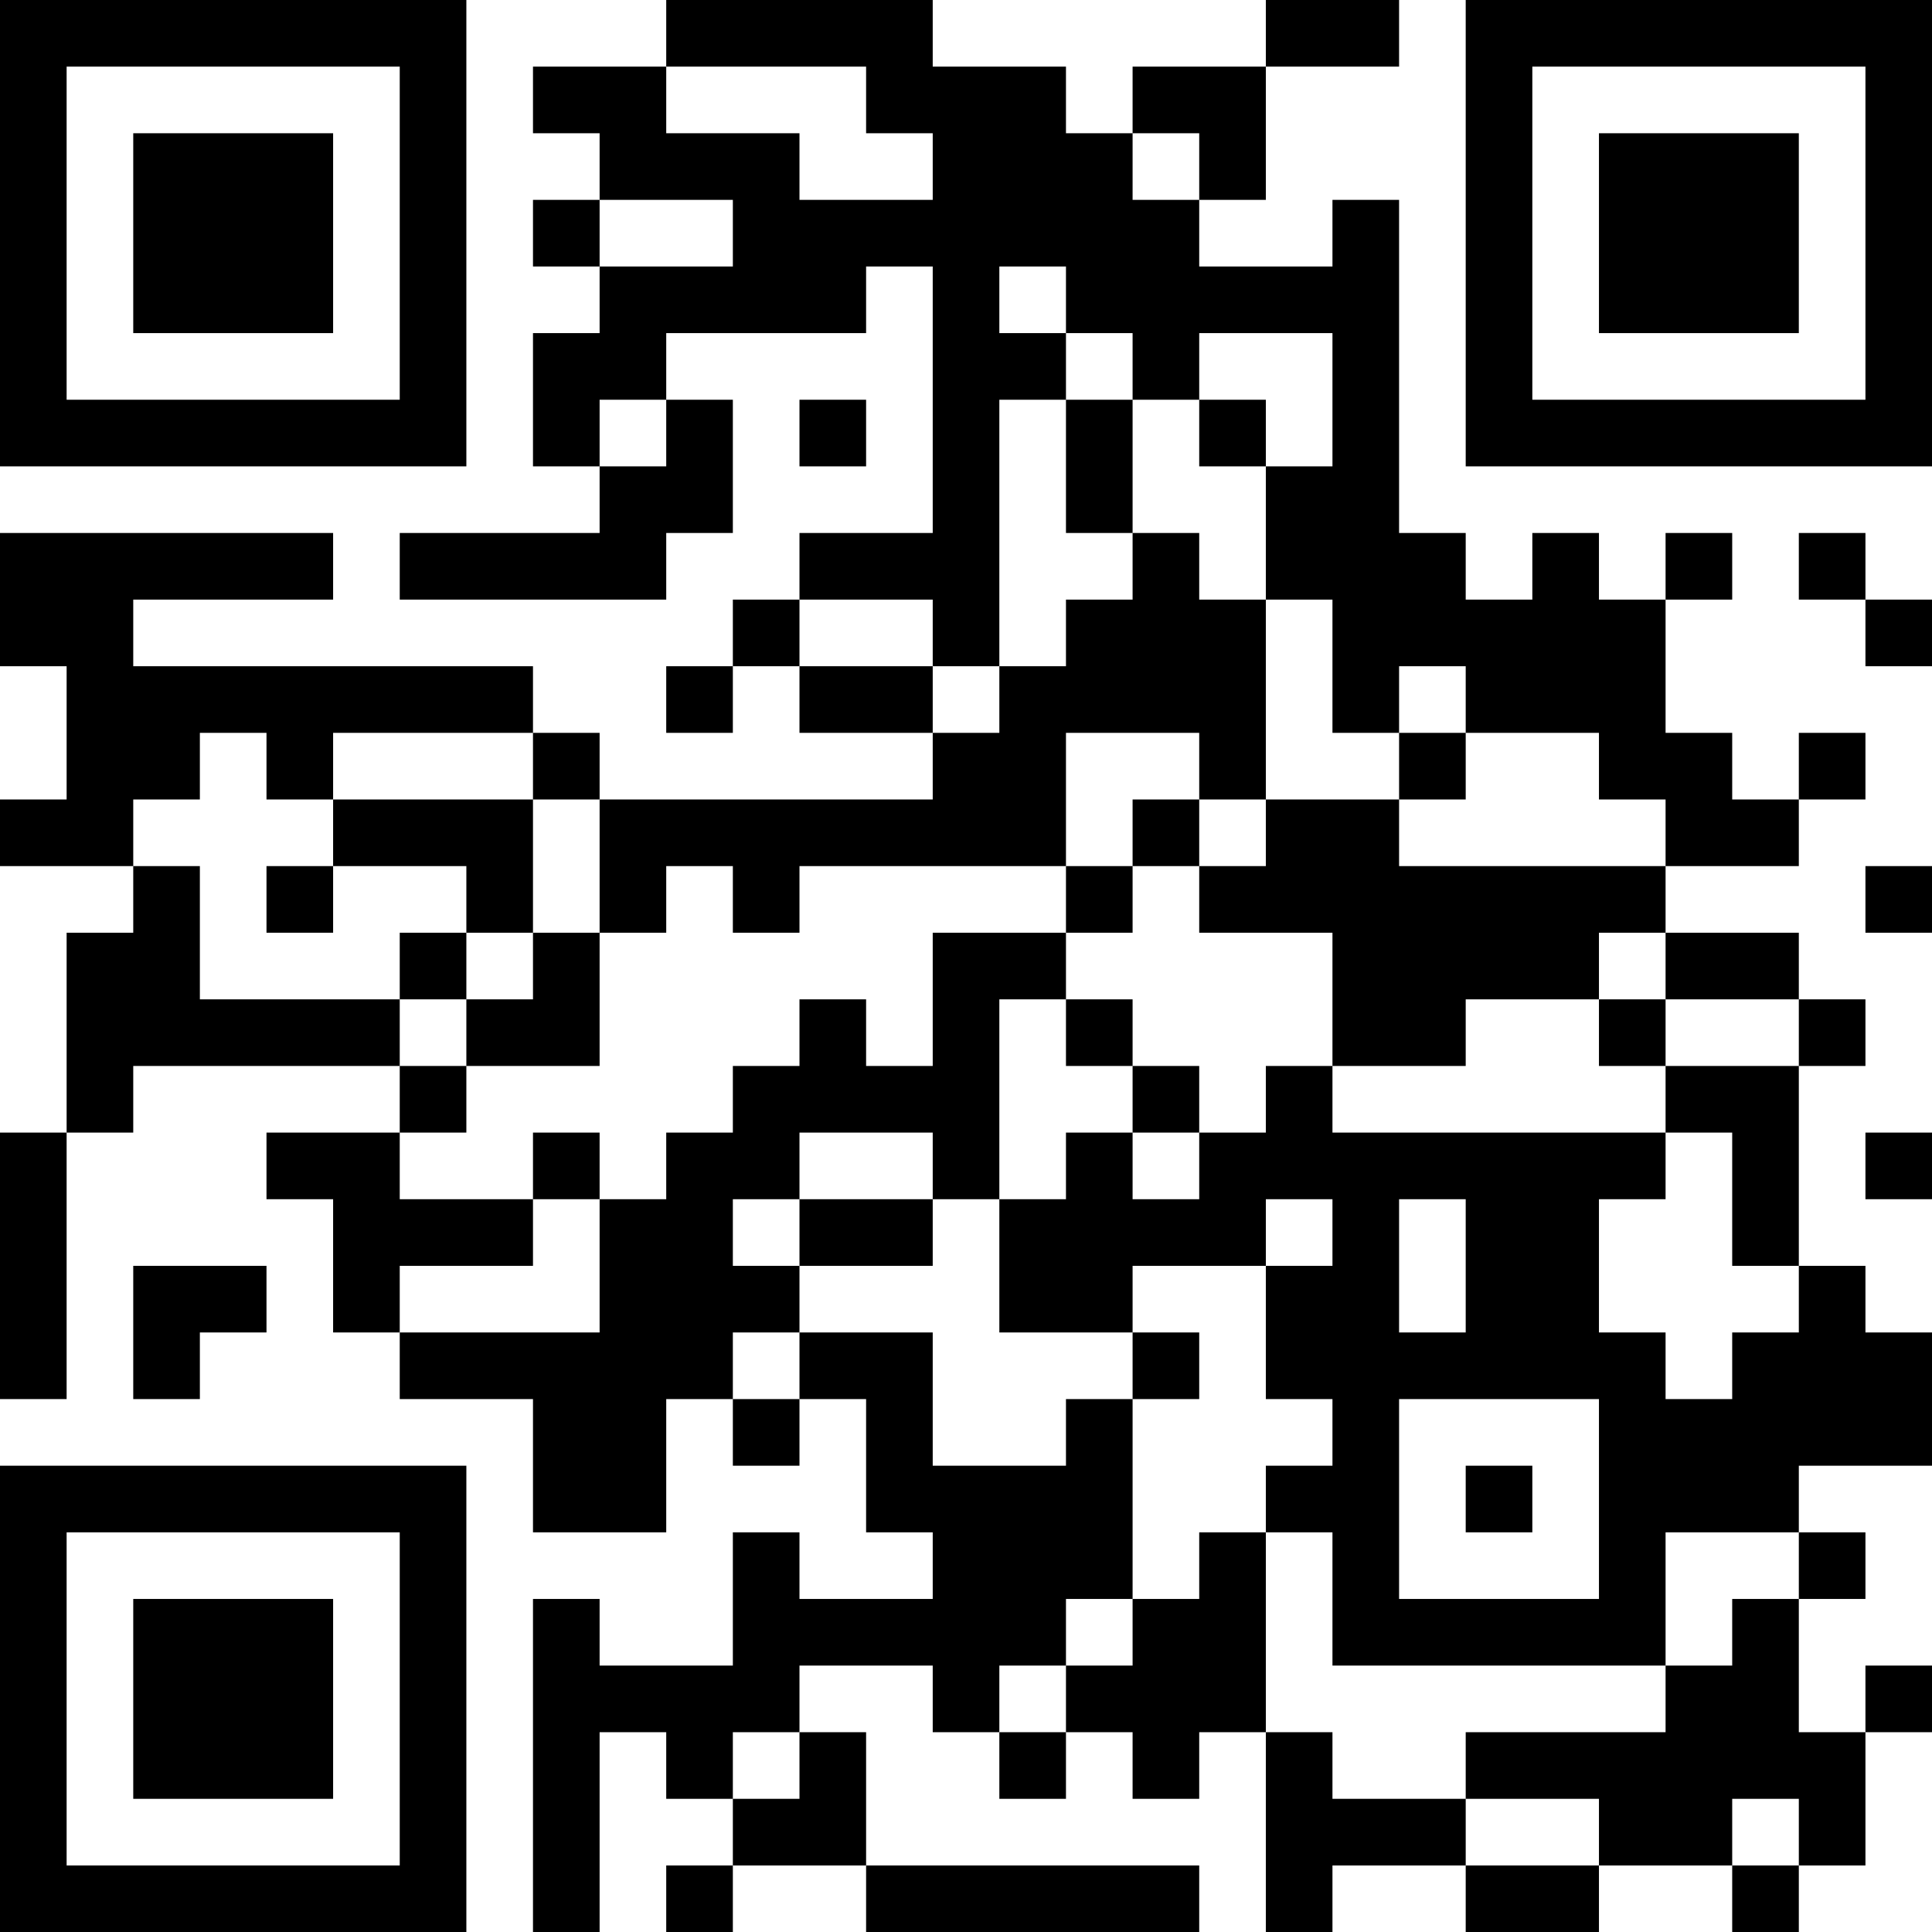 <?xml version="1.0" encoding="UTF-8"?>
<svg xmlns="http://www.w3.org/2000/svg" version="1.1" width="250" height="250" viewBox="0 0 250 250"><rect x="0" y="0" width="250" height="250" fill="#ffffff"/><g transform="scale(8.621)"><g transform="translate(0,0)"><path fill-rule="evenodd" d="M10 0L10 1L8 1L8 2L9 2L9 3L8 3L8 4L9 4L9 5L8 5L8 7L9 7L9 8L6 8L6 9L10 9L10 8L11 8L11 6L10 6L10 5L13 5L13 4L14 4L14 8L12 8L12 9L11 9L11 10L10 10L10 11L11 11L11 10L12 10L12 11L14 11L14 12L9 12L9 11L8 11L8 10L2 10L2 9L5 9L5 8L0 8L0 10L1 10L1 12L0 12L0 13L2 13L2 14L1 14L1 17L0 17L0 21L1 21L1 17L2 17L2 16L6 16L6 17L4 17L4 18L5 18L5 20L6 20L6 21L8 21L8 23L10 23L10 21L11 21L11 22L12 22L12 21L13 21L13 23L14 23L14 24L12 24L12 23L11 23L11 25L9 25L9 24L8 24L8 29L9 29L9 26L10 26L10 27L11 27L11 28L10 28L10 29L11 29L11 28L13 28L13 29L18 29L18 28L13 28L13 26L12 26L12 25L14 25L14 26L15 26L15 27L16 27L16 26L17 26L17 27L18 27L18 26L19 26L19 29L20 29L20 28L22 28L22 29L24 29L24 28L26 28L26 29L27 29L27 28L28 28L28 26L29 26L29 25L28 25L28 26L27 26L27 24L28 24L28 23L27 23L27 22L29 22L29 20L28 20L28 19L27 19L27 16L28 16L28 15L27 15L27 14L25 14L25 13L27 13L27 12L28 12L28 11L27 11L27 12L26 12L26 11L25 11L25 9L26 9L26 8L25 8L25 9L24 9L24 8L23 8L23 9L22 9L22 8L21 8L21 3L20 3L20 4L18 4L18 3L19 3L19 1L21 1L21 0L19 0L19 1L17 1L17 2L16 2L16 1L14 1L14 0ZM10 1L10 2L12 2L12 3L14 3L14 2L13 2L13 1ZM17 2L17 3L18 3L18 2ZM9 3L9 4L11 4L11 3ZM15 4L15 5L16 5L16 6L15 6L15 10L14 10L14 9L12 9L12 10L14 10L14 11L15 11L15 10L16 10L16 9L17 9L17 8L18 8L18 9L19 9L19 12L18 12L18 11L16 11L16 13L12 13L12 14L11 14L11 13L10 13L10 14L9 14L9 12L8 12L8 11L5 11L5 12L4 12L4 11L3 11L3 12L2 12L2 13L3 13L3 15L6 15L6 16L7 16L7 17L6 17L6 18L8 18L8 19L6 19L6 20L9 20L9 18L10 18L10 17L11 17L11 16L12 16L12 15L13 15L13 16L14 16L14 14L16 14L16 15L15 15L15 18L14 18L14 17L12 17L12 18L11 18L11 19L12 19L12 20L11 20L11 21L12 21L12 20L14 20L14 22L16 22L16 21L17 21L17 24L16 24L16 25L15 25L15 26L16 26L16 25L17 25L17 24L18 24L18 23L19 23L19 26L20 26L20 27L22 27L22 28L24 28L24 27L22 27L22 26L25 26L25 25L26 25L26 24L27 24L27 23L25 23L25 25L20 25L20 23L19 23L19 22L20 22L20 21L19 21L19 19L20 19L20 18L19 18L19 19L17 19L17 20L15 20L15 18L16 18L16 17L17 17L17 18L18 18L18 17L19 17L19 16L20 16L20 17L25 17L25 18L24 18L24 20L25 20L25 21L26 21L26 20L27 20L27 19L26 19L26 17L25 17L25 16L27 16L27 15L25 15L25 14L24 14L24 15L22 15L22 16L20 16L20 14L18 14L18 13L19 13L19 12L21 12L21 13L25 13L25 12L24 12L24 11L22 11L22 10L21 10L21 11L20 11L20 9L19 9L19 7L20 7L20 5L18 5L18 6L17 6L17 5L16 5L16 4ZM9 6L9 7L10 7L10 6ZM12 6L12 7L13 7L13 6ZM16 6L16 8L17 8L17 6ZM18 6L18 7L19 7L19 6ZM27 8L27 9L28 9L28 10L29 10L29 9L28 9L28 8ZM21 11L21 12L22 12L22 11ZM5 12L5 13L4 13L4 14L5 14L5 13L7 13L7 14L6 14L6 15L7 15L7 16L9 16L9 14L8 14L8 12ZM17 12L17 13L16 13L16 14L17 14L17 13L18 13L18 12ZM28 13L28 14L29 14L29 13ZM7 14L7 15L8 15L8 14ZM16 15L16 16L17 16L17 17L18 17L18 16L17 16L17 15ZM24 15L24 16L25 16L25 15ZM8 17L8 18L9 18L9 17ZM28 17L28 18L29 18L29 17ZM12 18L12 19L14 19L14 18ZM21 18L21 20L22 20L22 18ZM2 19L2 21L3 21L3 20L4 20L4 19ZM17 20L17 21L18 21L18 20ZM21 21L21 24L24 24L24 21ZM22 22L22 23L23 23L23 22ZM11 26L11 27L12 27L12 26ZM26 27L26 28L27 28L27 27ZM0 0L0 7L7 7L7 0ZM1 1L1 6L6 6L6 1ZM2 2L2 5L5 5L5 2ZM22 0L22 7L29 7L29 0ZM23 1L23 6L28 6L28 1ZM24 2L24 5L27 5L27 2ZM0 22L0 29L7 29L7 22ZM1 23L1 28L6 28L6 23ZM2 24L2 27L5 27L5 24Z" fill="#000000"/></g></g></svg>
